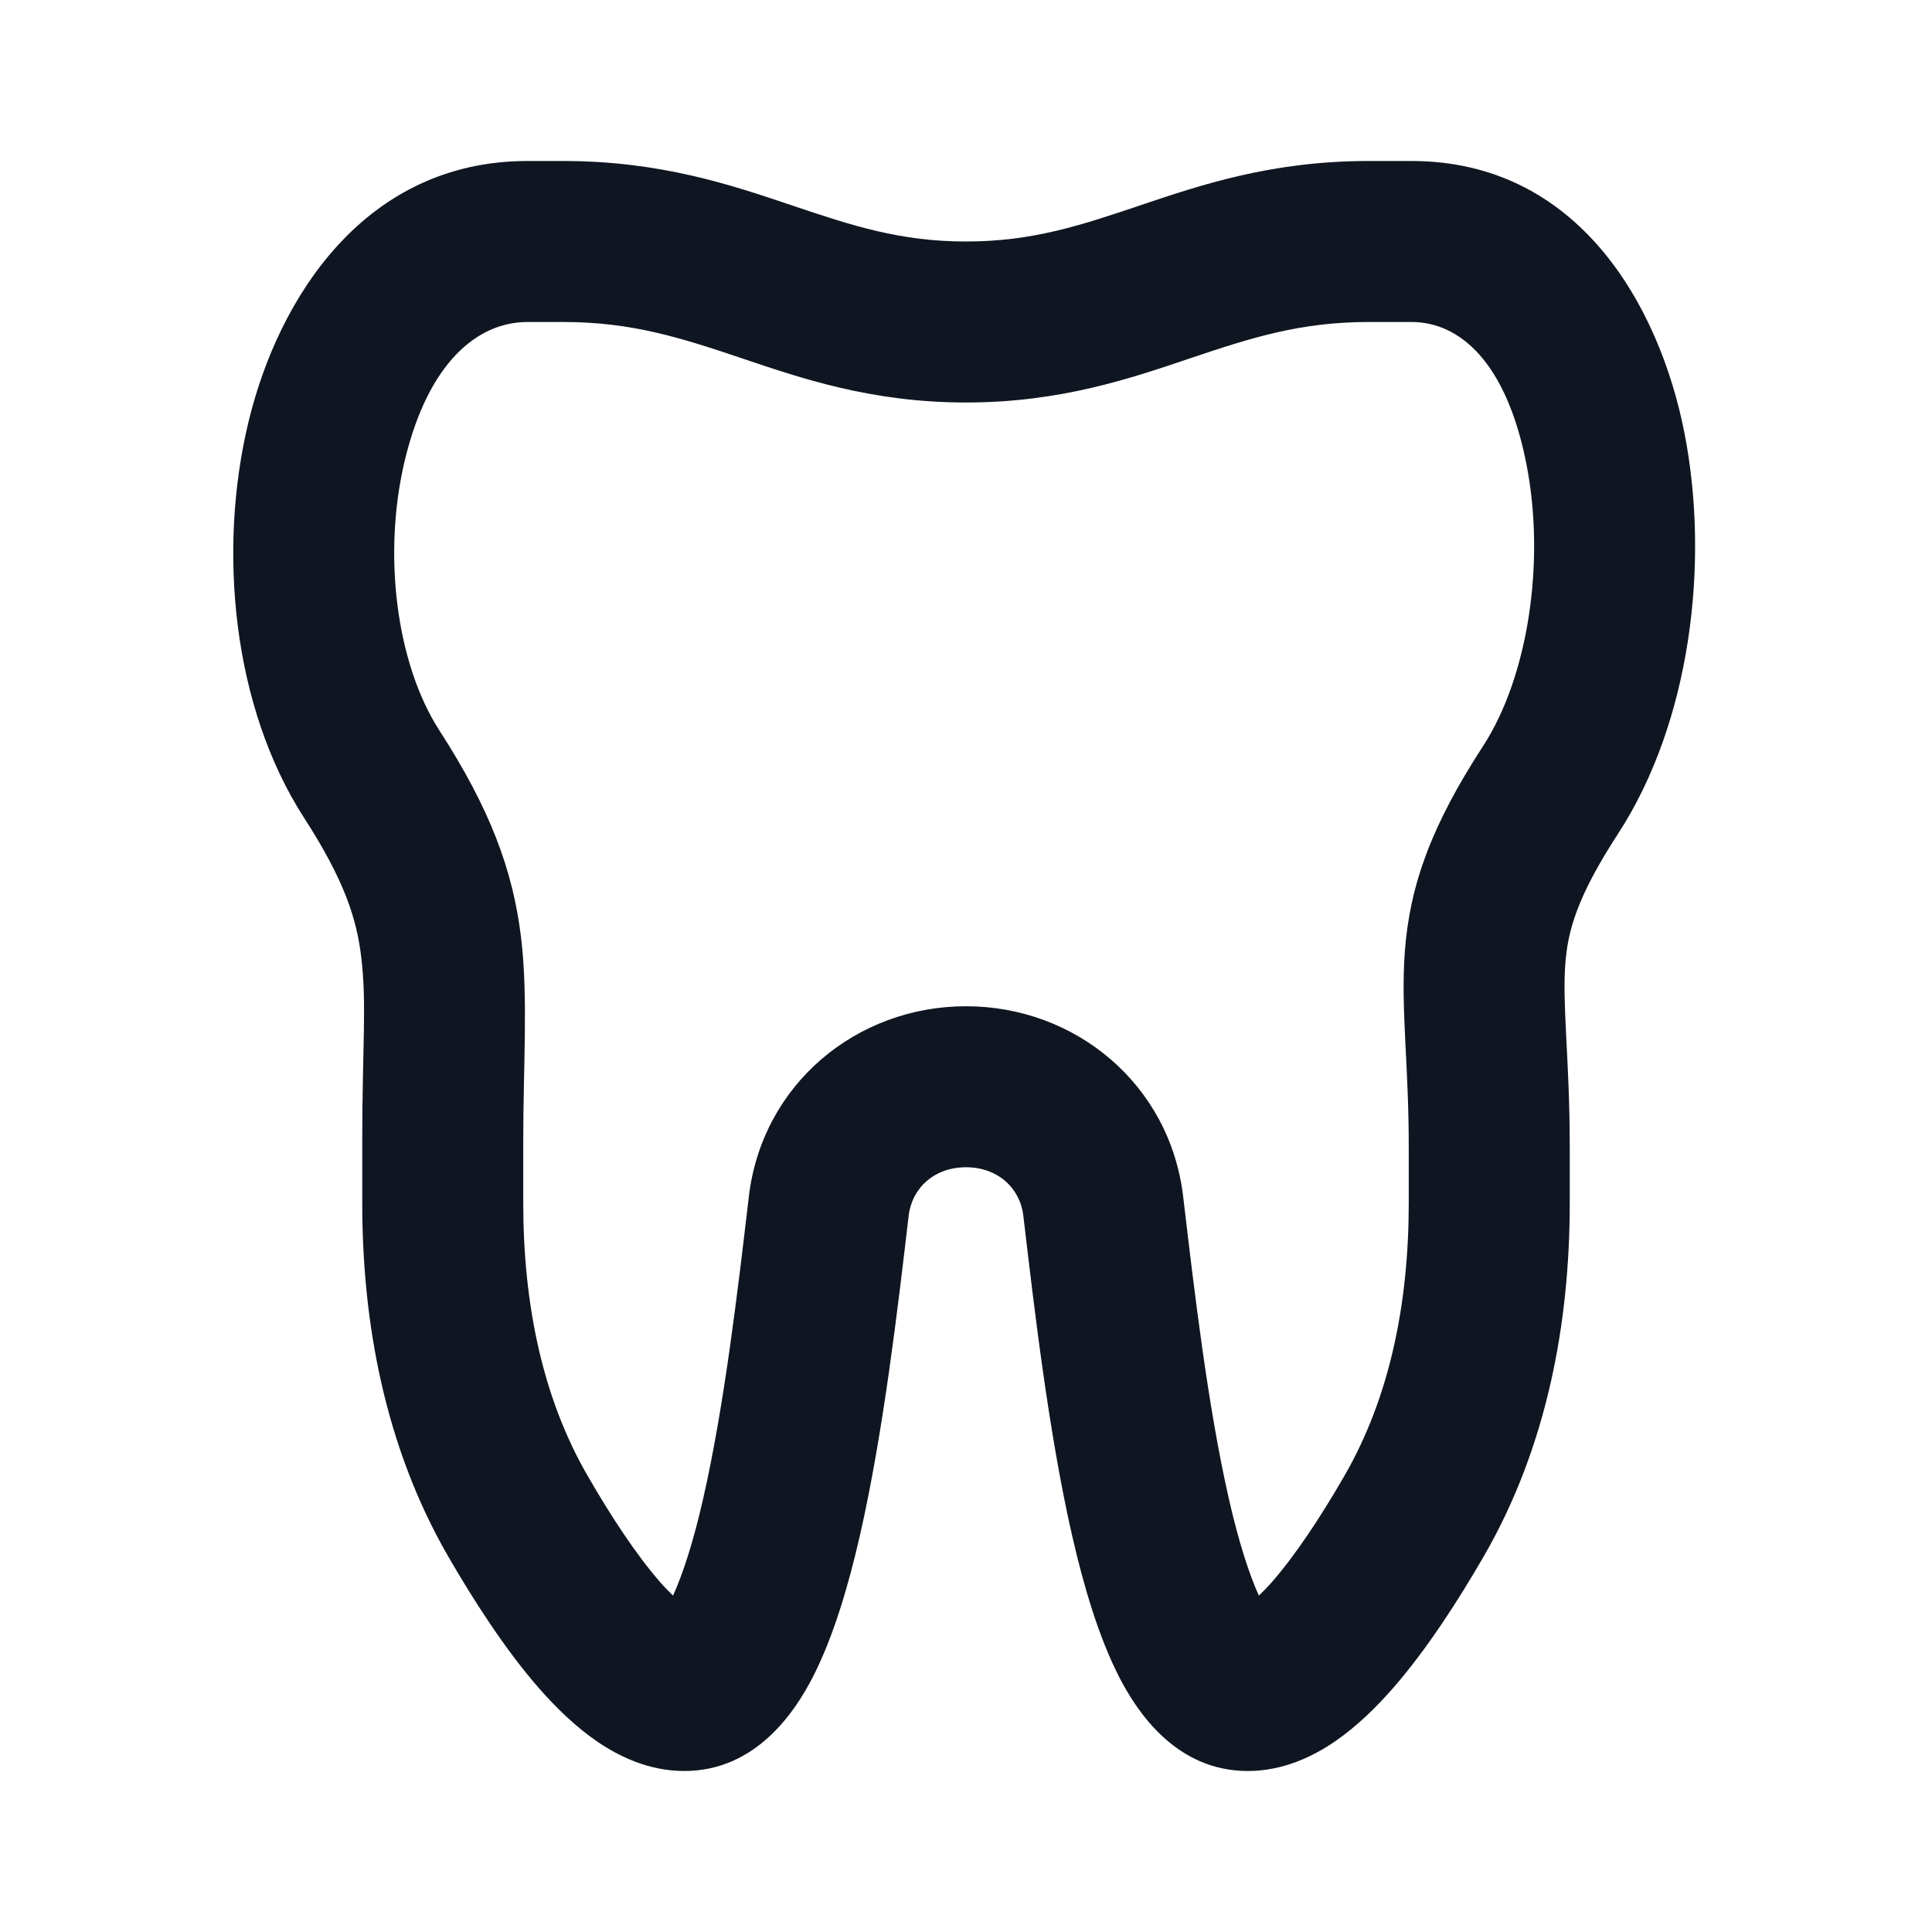 <svg width="24" height="24" viewBox="0 0 24 24" fill="none" xmlns="http://www.w3.org/2000/svg">
<path d="M4.5 14.161C4.5 13.011 4.558 12.469 4.487 11.887C4.43 11.41 4.277 10.933 3.779 10.162C2.884 8.775 2.705 6.826 3.086 5.244C3.459 3.694 4.535 2 6.552 2H7C8.208 2 9.093 2.3 9.842 2.553C10.585 2.803 11.181 3 12 3C12.82 3 13.416 2.803 14.158 2.553C14.908 2.3 15.792 2 17 2H17.535C19.608 2 20.614 3.8 20.924 5.374C21.243 6.996 20.998 8.976 20.102 10.354C19.587 11.146 19.476 11.564 19.445 11.973C19.427 12.213 19.436 12.476 19.455 12.857C19.474 13.228 19.5 13.685 19.5 14.245V14.945C19.5 16.418 19.224 17.961 18.434 19.33C18.117 19.878 17.728 20.485 17.307 20.968C17.096 21.209 16.853 21.448 16.58 21.635C16.315 21.816 15.944 22 15.5 22C14.601 22 14.119 21.252 13.905 20.837C13.648 20.337 13.461 19.701 13.316 19.066C13.024 17.784 12.844 16.221 12.712 15.101C12.672 14.76 12.396 14.5 12 14.5C11.604 14.5 11.328 14.76 11.288 15.101C11.156 16.221 10.976 17.784 10.684 19.066C10.539 19.701 10.352 20.337 10.095 20.837C9.881 21.252 9.399 22 8.5 22C8.056 22 7.686 21.816 7.42 21.635C7.147 21.448 6.903 21.209 6.692 20.968C6.271 20.485 5.882 19.878 5.565 19.33C4.776 17.961 4.5 16.418 4.5 14.945V14.161ZM6.5 14.945C6.5 16.183 6.733 17.352 7.298 18.33C7.589 18.835 7.903 19.313 8.199 19.652C8.257 19.719 8.313 19.774 8.361 19.821C8.486 19.545 8.616 19.141 8.734 18.621C8.998 17.464 9.167 16.017 9.302 14.867C9.466 13.467 10.643 12.5 12 12.5C13.357 12.5 14.534 13.467 14.698 14.867C14.834 16.017 15.002 17.464 15.266 18.621C15.384 19.14 15.513 19.545 15.638 19.821C15.686 19.774 15.743 19.719 15.801 19.652C16.097 19.313 16.411 18.836 16.702 18.331C17.267 17.352 17.5 16.183 17.5 14.945V14.245C17.5 13.745 17.477 13.339 17.458 12.957C17.44 12.586 17.423 12.206 17.451 11.824C17.513 10.99 17.784 10.251 18.425 9.265C18.98 8.41 19.202 6.985 18.961 5.761C18.71 4.489 18.127 4 17.535 4H17C16.146 4 15.531 4.2 14.796 4.447C14.054 4.697 13.181 5 12 5C10.82 5 9.946 4.697 9.204 4.447C8.469 4.2 7.854 4 7 4H6.552C5.928 4 5.321 4.507 5.03 5.713C4.748 6.886 4.924 8.247 5.46 9.077C6.083 10.041 6.371 10.803 6.473 11.646C6.562 12.385 6.5 13.245 6.5 14.161V14.945Z" fill="#0F1621"/>
</svg>
